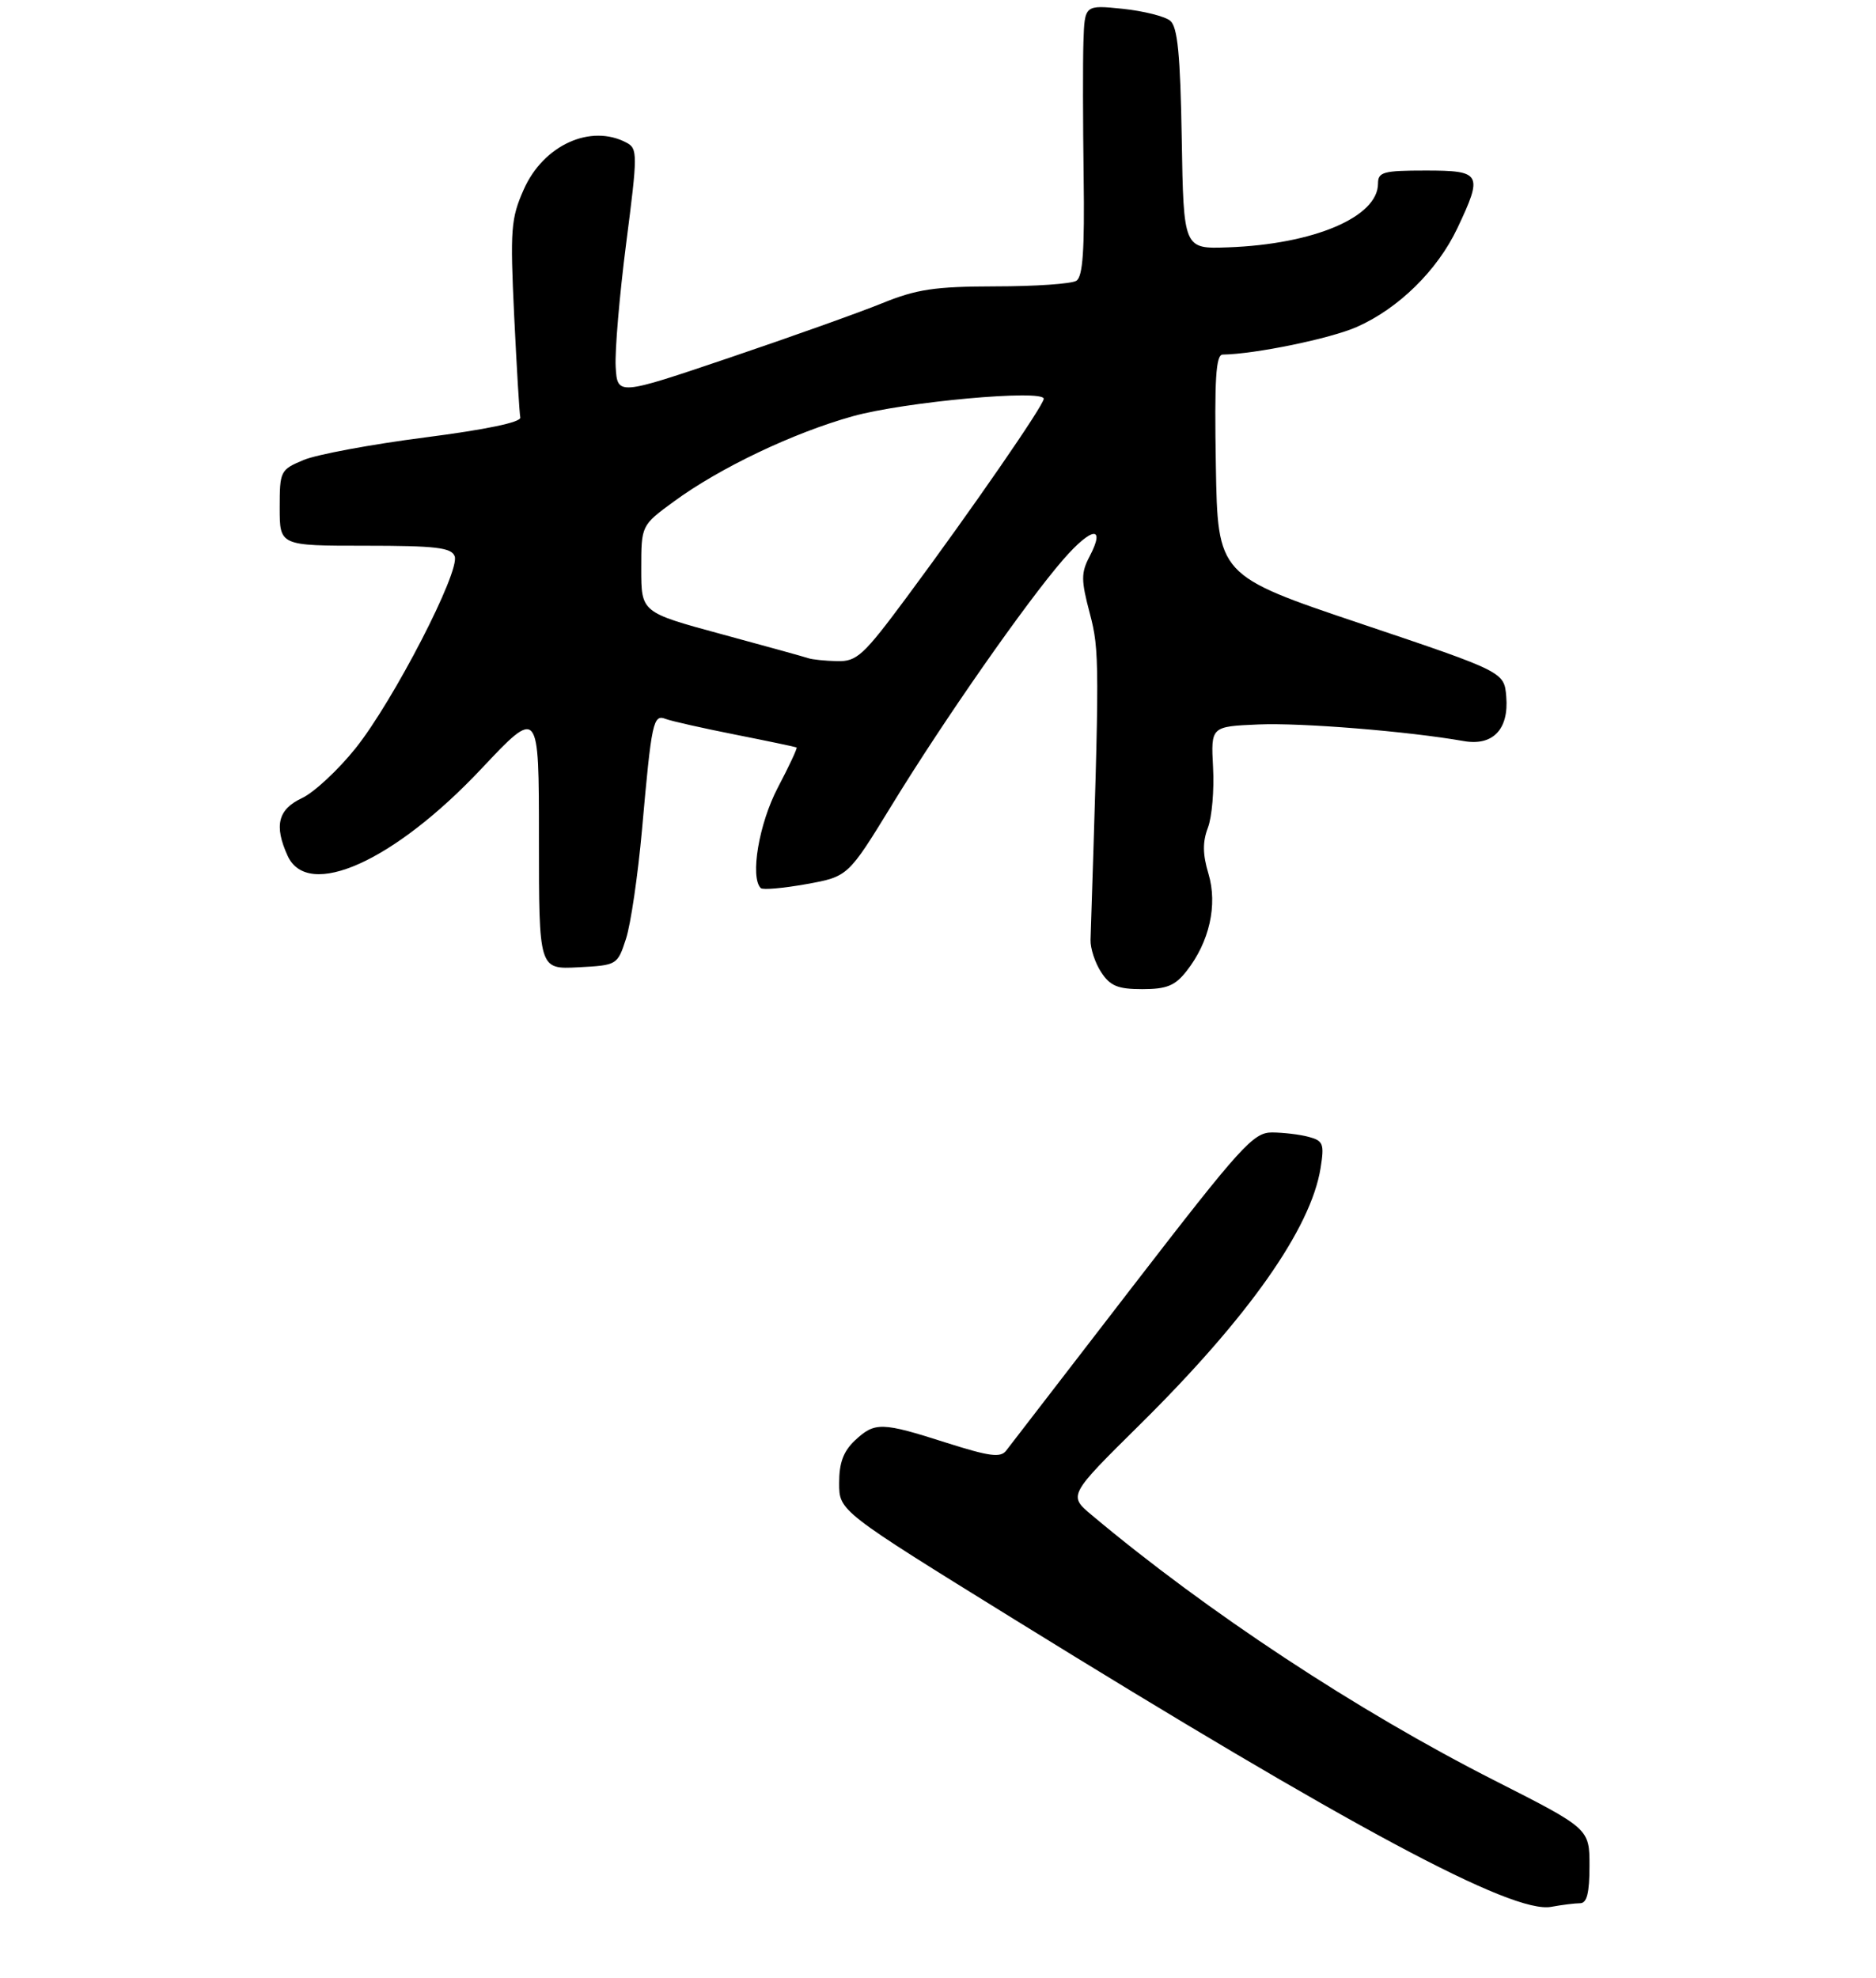 <?xml version="1.0" encoding="UTF-8" standalone="no"?>
<!DOCTYPE svg PUBLIC "-//W3C//DTD SVG 1.1//EN" "http://www.w3.org/Graphics/SVG/1.1/DTD/svg11.dtd" >
<svg xmlns="http://www.w3.org/2000/svg" xmlns:xlink="http://www.w3.org/1999/xlink" version="1.1" viewBox="0 0 275 290">
 <g >
 <path fill="currentColor"
d=" M 231.62 279.00 C 232.62 279.00 233.00 277.51 233.00 273.53 C 233.00 268.07 233.00 268.07 219.11 261.02 C 198.98 250.81 177.00 236.33 160.05 222.11 C 156.59 219.22 156.59 219.22 167.14 208.79 C 183.01 193.09 192.16 180.09 193.58 171.24 C 194.15 167.68 193.97 167.23 191.85 166.66 C 190.56 166.31 188.14 166.02 186.48 166.01 C 183.72 166.00 181.96 167.95 165.98 188.66 C 156.37 201.12 148.05 211.91 147.50 212.64 C 146.68 213.73 145.07 213.51 138.71 211.49 C 129.21 208.45 128.24 208.43 125.31 211.17 C 123.63 212.76 123.00 214.45 123.01 217.42 C 123.01 221.50 123.01 221.50 148.69 237.39 C 198.06 267.93 221.67 280.57 227.38 279.53 C 228.96 279.24 230.87 279.00 231.62 279.00 Z  M 173.93 142.36 C 177.29 138.09 178.51 132.66 177.15 128.10 C 176.29 125.24 176.27 123.43 177.06 121.35 C 177.66 119.78 178.00 115.80 177.82 112.50 C 177.50 106.50 177.50 106.50 184.48 106.20 C 190.74 105.93 206.41 107.20 214.59 108.64 C 218.84 109.38 221.20 106.91 220.80 102.13 C 220.50 98.50 220.50 98.50 199.50 91.43 C 178.50 84.36 178.50 84.36 178.23 68.18 C 178.01 55.60 178.23 52.00 179.23 51.98 C 184.00 51.91 195.04 49.63 198.89 47.93 C 204.99 45.24 210.69 39.65 213.61 33.50 C 217.42 25.47 217.16 25.00 209.00 25.00 C 202.78 25.00 202.00 25.21 202.00 26.91 C 202.00 31.81 192.59 35.81 180.00 36.26 C 173.50 36.50 173.50 36.50 173.23 20.35 C 173.02 7.95 172.62 3.93 171.54 3.04 C 170.77 2.40 167.63 1.61 164.57 1.29 C 159.00 0.72 159.00 0.72 158.82 6.11 C 158.72 9.07 158.74 17.99 158.85 25.93 C 159.00 36.71 158.73 40.56 157.78 41.16 C 157.07 41.61 151.74 41.98 145.92 41.98 C 137.03 42.00 134.39 42.39 129.32 44.45 C 126.00 45.80 115.91 49.40 106.90 52.45 C 90.50 58.00 90.50 58.00 90.25 53.75 C 90.12 51.41 90.81 43.28 91.79 35.67 C 93.48 22.60 93.48 21.79 91.85 20.92 C 86.59 18.11 79.65 21.27 76.77 27.79 C 74.89 32.03 74.77 33.64 75.37 46.27 C 75.74 53.88 76.14 60.60 76.27 61.20 C 76.41 61.90 71.26 62.97 62.26 64.13 C 54.43 65.14 46.45 66.62 44.51 67.43 C 41.09 68.86 41.00 69.05 41.00 74.45 C 41.00 80.00 41.00 80.00 53.53 80.00 C 63.89 80.00 66.17 80.27 66.65 81.54 C 67.49 83.73 57.67 102.75 52.13 109.68 C 49.57 112.88 46.03 116.17 44.26 117.00 C 40.75 118.64 40.15 121.04 42.16 125.45 C 45.13 131.97 57.77 126.29 70.57 112.69 C 79.00 103.74 79.00 103.74 79.00 122.92 C 79.00 142.10 79.00 142.10 84.75 141.80 C 90.46 141.50 90.51 141.47 91.76 137.63 C 92.46 135.50 93.51 128.30 94.11 121.63 C 95.52 105.72 95.75 104.69 97.58 105.39 C 98.41 105.71 103.00 106.74 107.79 107.69 C 112.58 108.64 116.62 109.49 116.77 109.57 C 116.92 109.65 115.68 112.30 114.02 115.46 C 111.26 120.71 109.92 128.59 111.52 130.19 C 111.81 130.48 114.81 130.21 118.18 129.61 C 124.31 128.50 124.31 128.50 130.72 118.04 C 138.36 105.55 150.44 88.25 155.88 82.00 C 160.04 77.22 162.12 76.99 159.72 81.57 C 158.46 83.97 158.46 85.04 159.75 89.91 C 161.19 95.38 161.19 97.03 159.86 137.77 C 159.82 139.01 160.52 141.15 161.42 142.52 C 162.74 144.54 163.86 145.00 167.45 145.00 C 171.02 145.00 172.25 144.50 173.93 142.36 Z  M 118.50 96.49 C 117.95 96.30 112.21 94.71 105.75 92.96 C 94.00 89.77 94.00 89.77 94.00 83.40 C 94.00 77.02 94.00 77.02 98.75 73.54 C 105.48 68.60 116.25 63.46 125.00 61.02 C 132.55 58.91 153.00 57.04 153.00 58.46 C 153.00 59.41 142.40 74.75 132.97 87.47 C 126.54 96.14 125.61 96.99 122.70 96.92 C 120.94 96.88 119.05 96.68 118.50 96.49 Z "/>
</g>
</svg>